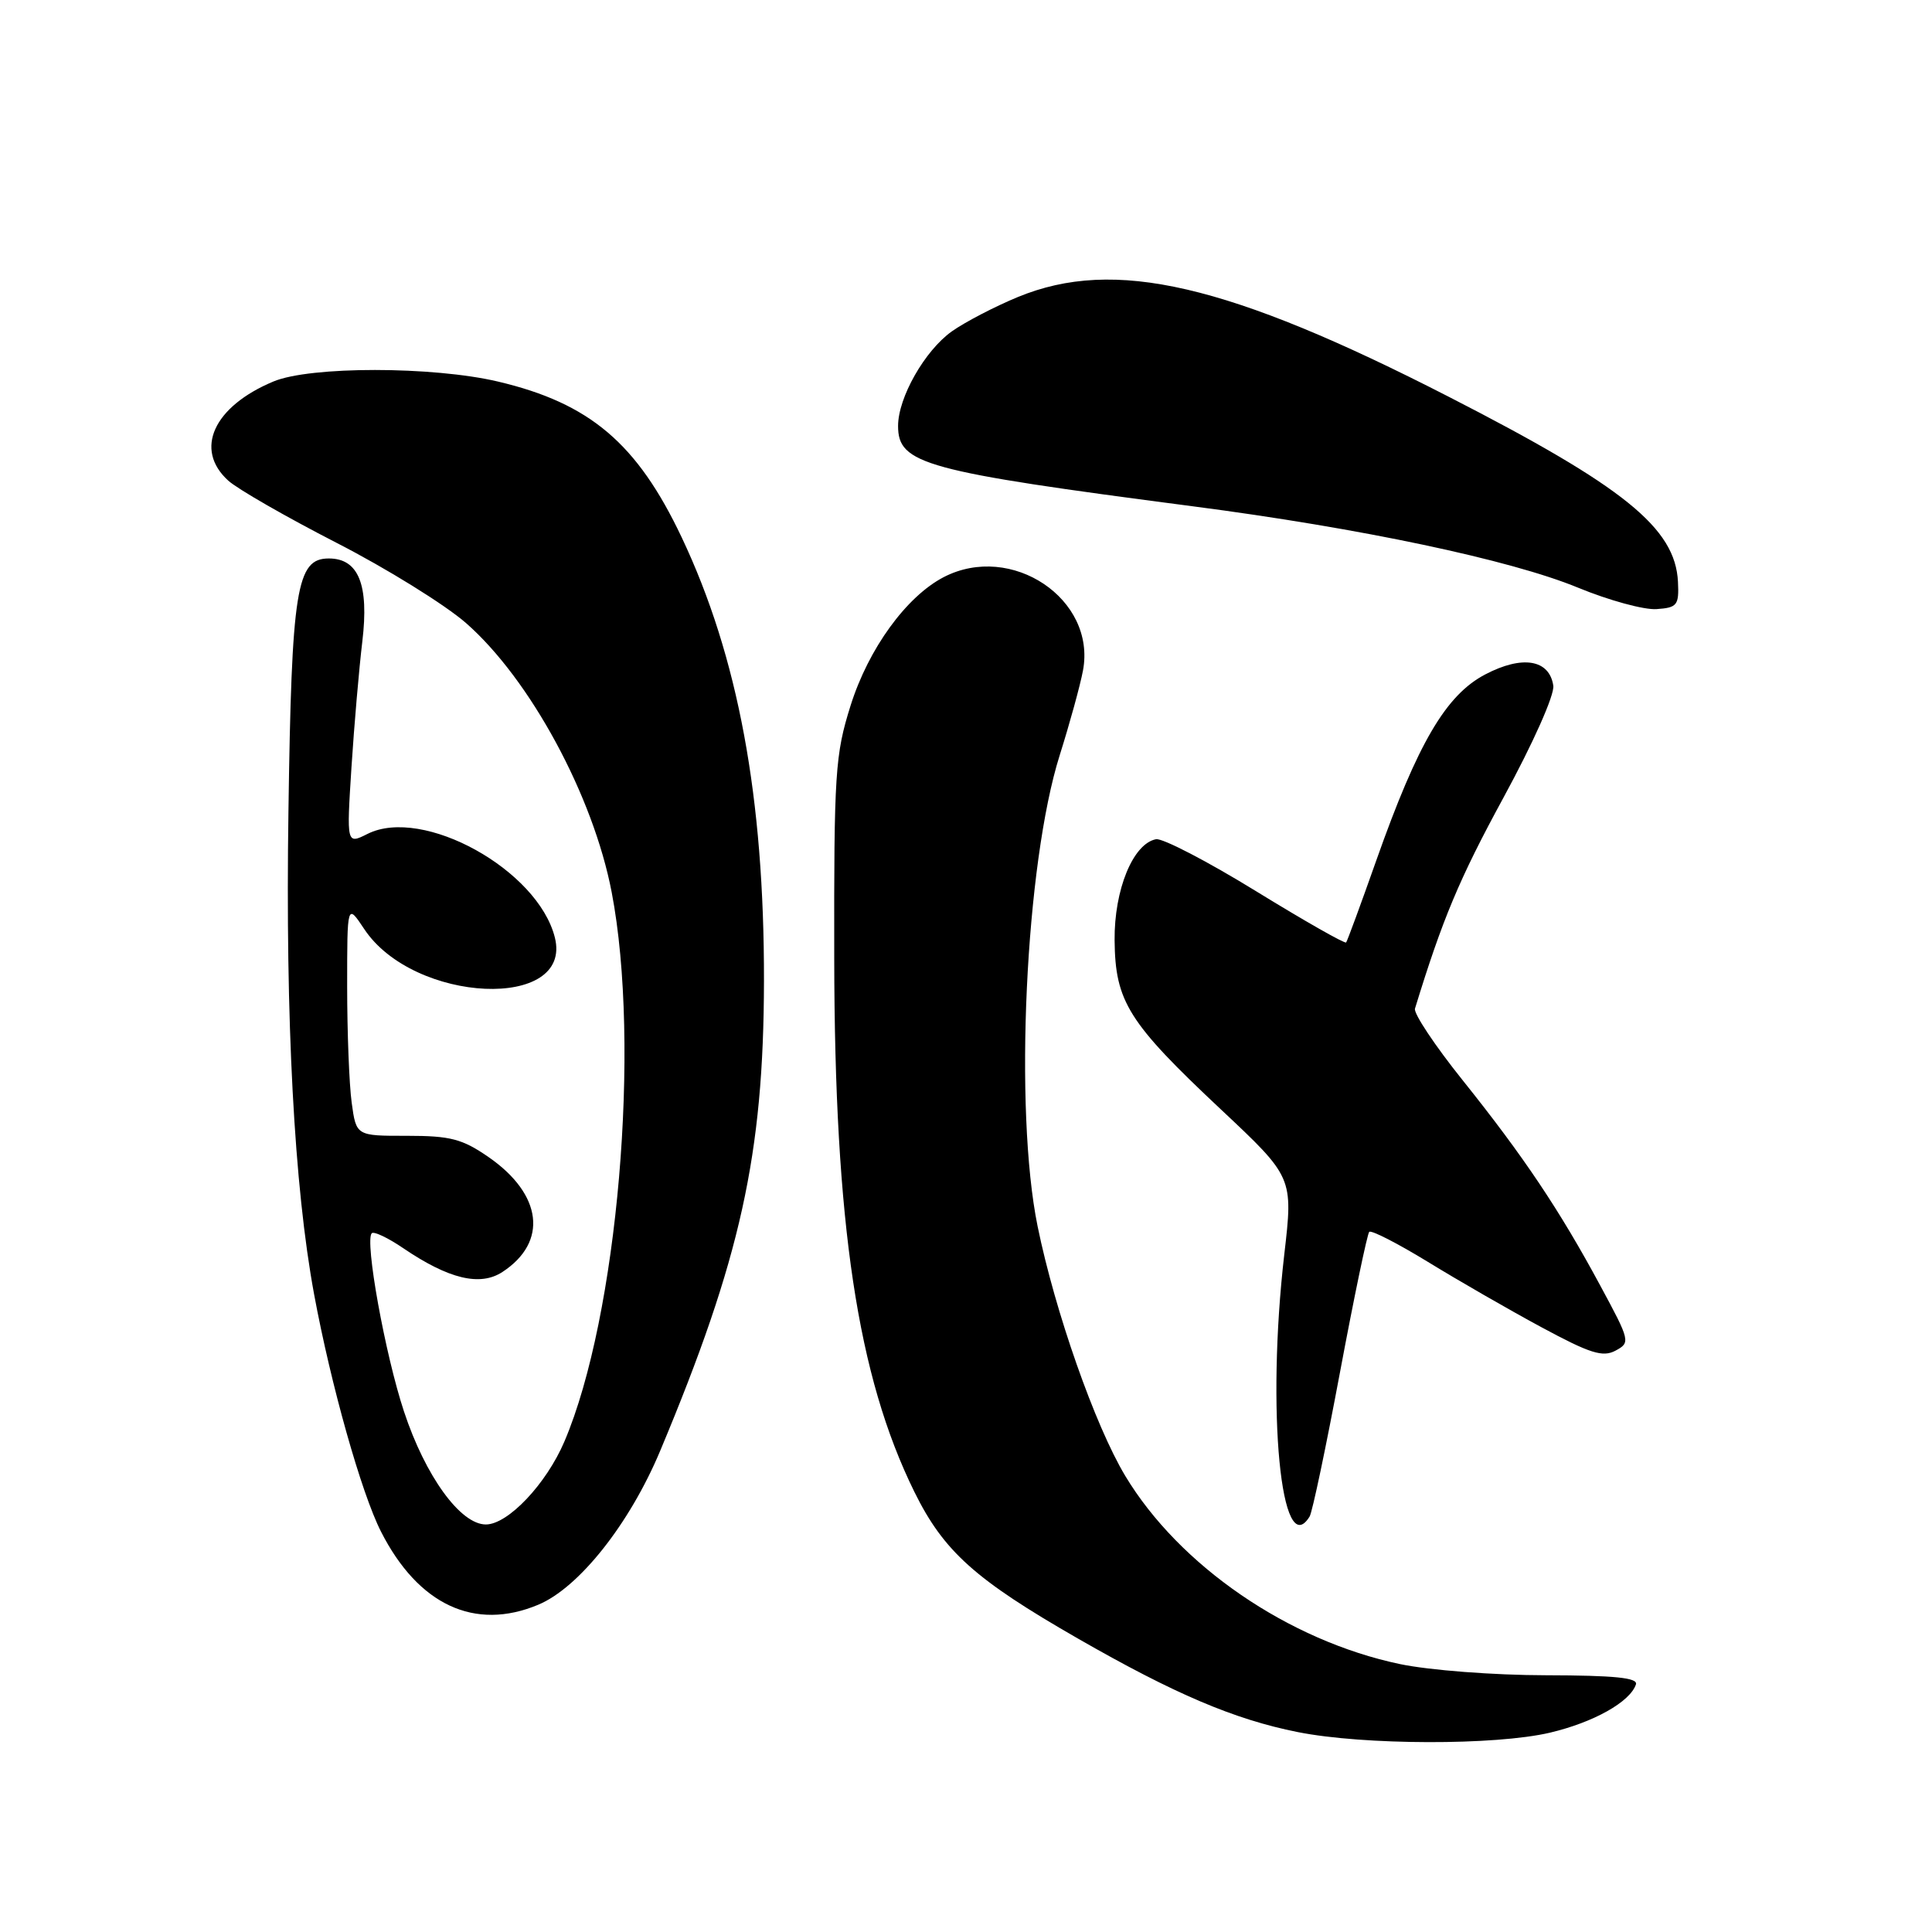 <?xml version="1.0" encoding="UTF-8" standalone="no"?>
<!DOCTYPE svg PUBLIC "-//W3C//DTD SVG 1.1//EN" "http://www.w3.org/Graphics/SVG/1.1/DTD/svg11.dtd" >
<svg xmlns="http://www.w3.org/2000/svg" xmlns:xlink="http://www.w3.org/1999/xlink" version="1.1" viewBox="0 0 256 256">
 <g >
 <path fill="currentColor"
d=" M 205.37 229.59 C 211.17 228.22 216.00 225.51 216.77 223.19 C 217.06 222.31 213.91 222.00 204.83 221.98 C 197.90 221.97 189.44 221.32 185.50 220.50 C 170.75 217.40 156.28 207.49 149.10 195.56 C 145.11 188.92 139.80 173.80 137.49 162.50 C 134.34 147.07 135.87 114.46 140.42 100.06 C 141.74 95.87 143.13 90.83 143.50 88.85 C 145.28 79.38 134.02 71.83 125.05 76.47 C 120.10 79.04 115.08 85.95 112.71 93.48 C 110.66 100.00 110.50 102.38 110.54 127.00 C 110.59 162.20 113.62 182.37 121.16 197.68 C 125.05 205.57 129.21 209.30 142.82 217.11 C 155.65 224.47 163.54 227.83 171.96 229.51 C 180.71 231.25 198.12 231.29 205.37 229.59 Z  M 71.31 212.64 C 76.71 210.39 83.41 201.94 87.47 192.26 C 98.14 166.79 101.19 152.99 101.23 130.00 C 101.27 105.69 97.81 87.01 90.33 71.21 C 84.42 58.74 78.16 53.43 65.99 50.56 C 57.34 48.52 41.10 48.51 36.23 50.55 C 28.28 53.87 25.69 59.56 30.25 63.69 C 31.49 64.81 37.94 68.51 44.58 71.92 C 51.22 75.32 58.94 80.11 61.74 82.55 C 70.23 89.98 78.60 105.44 81.05 118.22 C 84.94 138.49 81.85 174.44 74.79 191.00 C 72.39 196.63 67.31 202.00 64.38 202.00 C 61.00 202.00 56.36 195.59 53.53 187.03 C 51.03 179.49 48.30 164.37 49.26 163.41 C 49.54 163.13 51.42 164.02 53.43 165.39 C 59.47 169.49 63.62 170.48 66.58 168.54 C 72.64 164.57 71.87 158.26 64.74 153.32 C 61.25 150.91 59.69 150.50 53.93 150.50 C 47.20 150.51 47.20 150.51 46.60 146.11 C 46.27 143.70 46.00 136.77 46.00 130.71 C 46.00 119.70 46.00 119.70 48.26 123.10 C 54.83 133.00 75.96 133.94 73.52 124.22 C 71.27 115.25 56.05 106.83 48.71 110.49 C 45.92 111.89 45.92 111.89 46.57 101.69 C 46.93 96.09 47.58 88.58 48.01 85.00 C 48.91 77.47 47.51 74.00 43.57 74.00 C 39.28 74.00 38.64 77.99 38.22 107.50 C 37.81 135.32 38.98 157.23 41.62 171.50 C 43.84 183.48 47.88 197.84 50.49 202.96 C 55.43 212.67 62.92 216.15 71.31 212.64 Z  M 173.53 200.95 C 173.89 200.37 175.70 191.76 177.56 181.81 C 179.42 171.86 181.17 163.50 181.43 163.23 C 181.70 162.96 185.20 164.76 189.21 167.21 C 193.22 169.67 199.99 173.57 204.26 175.87 C 210.69 179.34 212.37 179.87 214.06 178.97 C 216.06 177.90 216.01 177.69 212.04 170.34 C 206.64 160.32 201.88 153.22 193.82 143.15 C 190.14 138.56 187.30 134.29 187.49 133.65 C 191.13 121.78 193.36 116.46 199.19 105.74 C 203.17 98.43 206.00 92.07 205.82 90.85 C 205.30 87.38 201.72 86.79 196.81 89.36 C 191.59 92.09 187.87 98.44 182.37 114.00 C 180.33 119.78 178.53 124.67 178.37 124.88 C 178.21 125.08 172.83 122.02 166.42 118.08 C 160.00 114.13 154.04 111.04 153.18 111.20 C 150.13 111.79 147.63 117.89 147.69 124.59 C 147.77 132.72 149.50 135.48 161.75 146.98 C 171.36 156.00 171.36 156.00 170.17 166.25 C 167.79 186.88 169.74 207.08 173.53 200.95 Z  M 222.34 77.10 C 221.99 69.96 215.21 64.48 191.98 52.58 C 162.70 37.57 147.68 34.09 134.89 39.35 C 131.81 40.62 127.86 42.68 126.12 43.91 C 122.53 46.47 119.00 52.68 119.00 56.44 C 119.00 61.50 122.43 62.44 158.00 67.08 C 180.29 69.98 200.15 74.18 209.10 77.87 C 213.17 79.55 217.85 80.83 219.50 80.71 C 222.24 80.52 222.49 80.20 222.34 77.10 Z "/>
</g>
</svg>